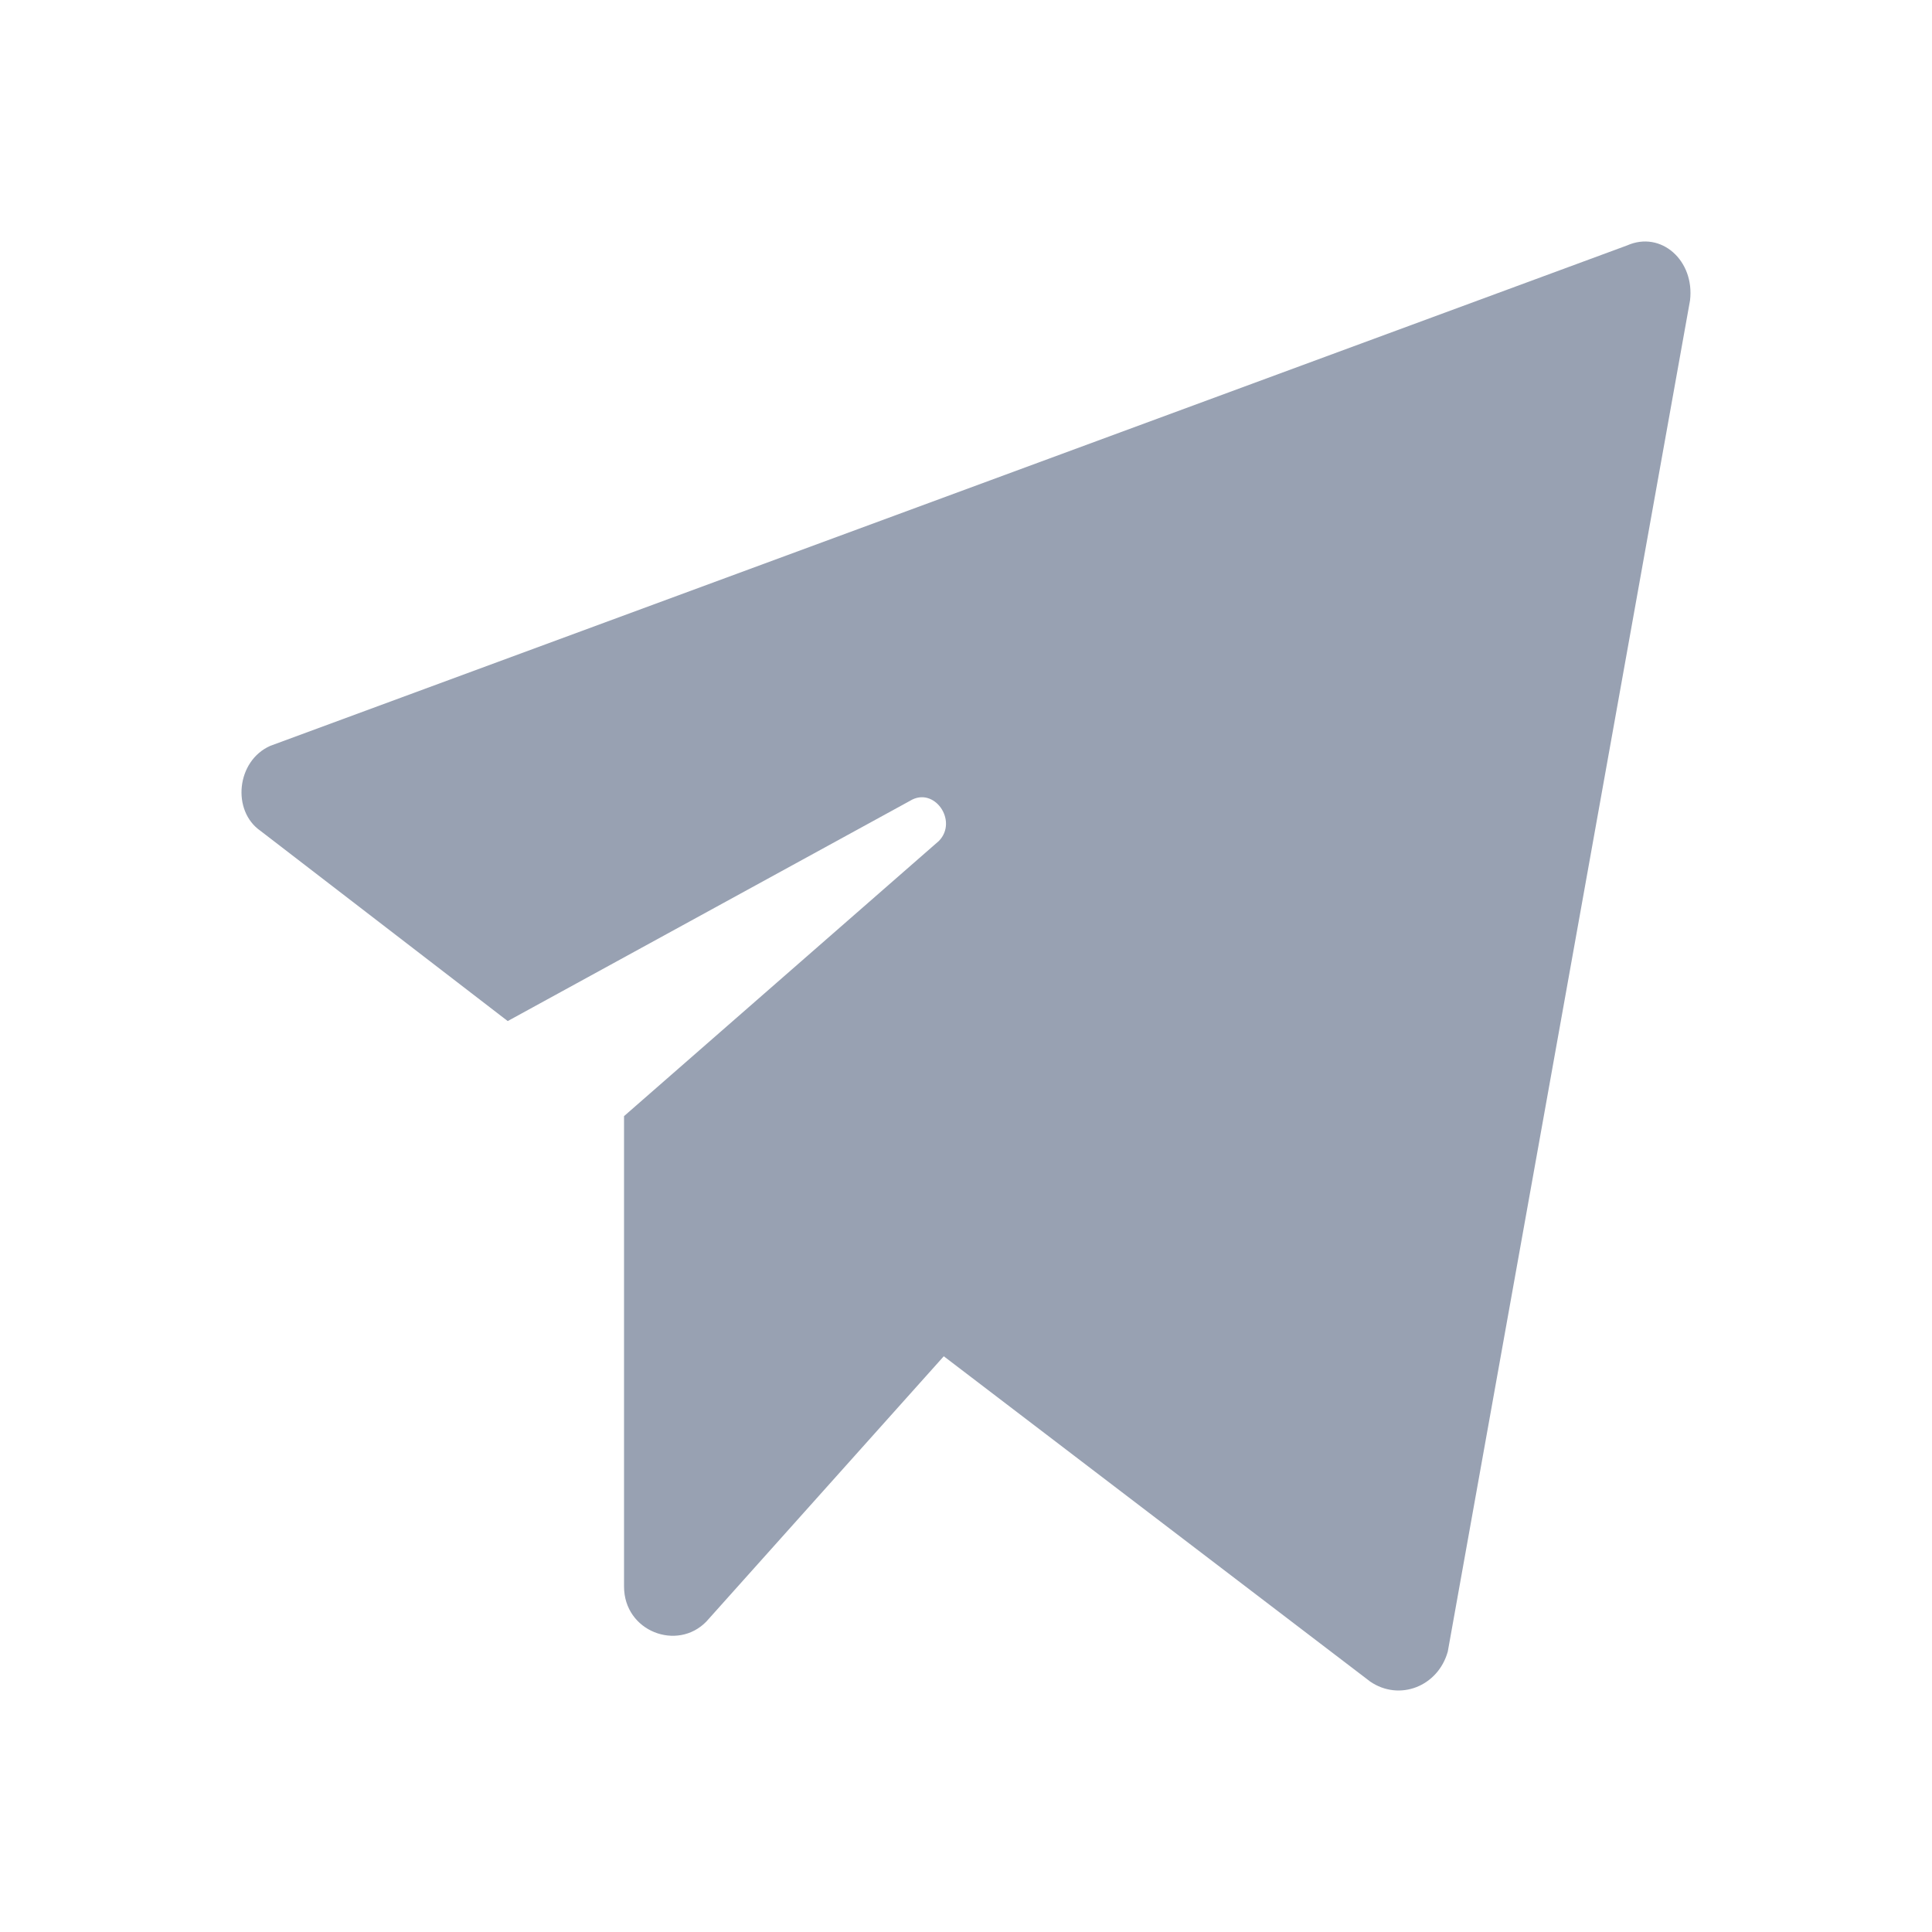 <svg width="24" height="24" viewBox="0 0 24 24" fill="none" xmlns="http://www.w3.org/2000/svg">
<path fill-rule="evenodd" clip-rule="evenodd" d="M3.237 10.322L6.307 12.684L11.303 9.949C11.604 9.762 11.905 10.197 11.664 10.446L7.752 13.865V19.708C7.752 20.267 8.414 20.516 8.775 20.143L11.724 16.848L17.021 20.889C17.383 21.137 17.864 20.951 17.985 20.516L20.994 3.733C21.054 3.235 20.633 2.862 20.212 3.049L3.358 9.265C2.936 9.451 2.876 10.073 3.237 10.322Z" fill="#98A1B2"/>
</svg>
